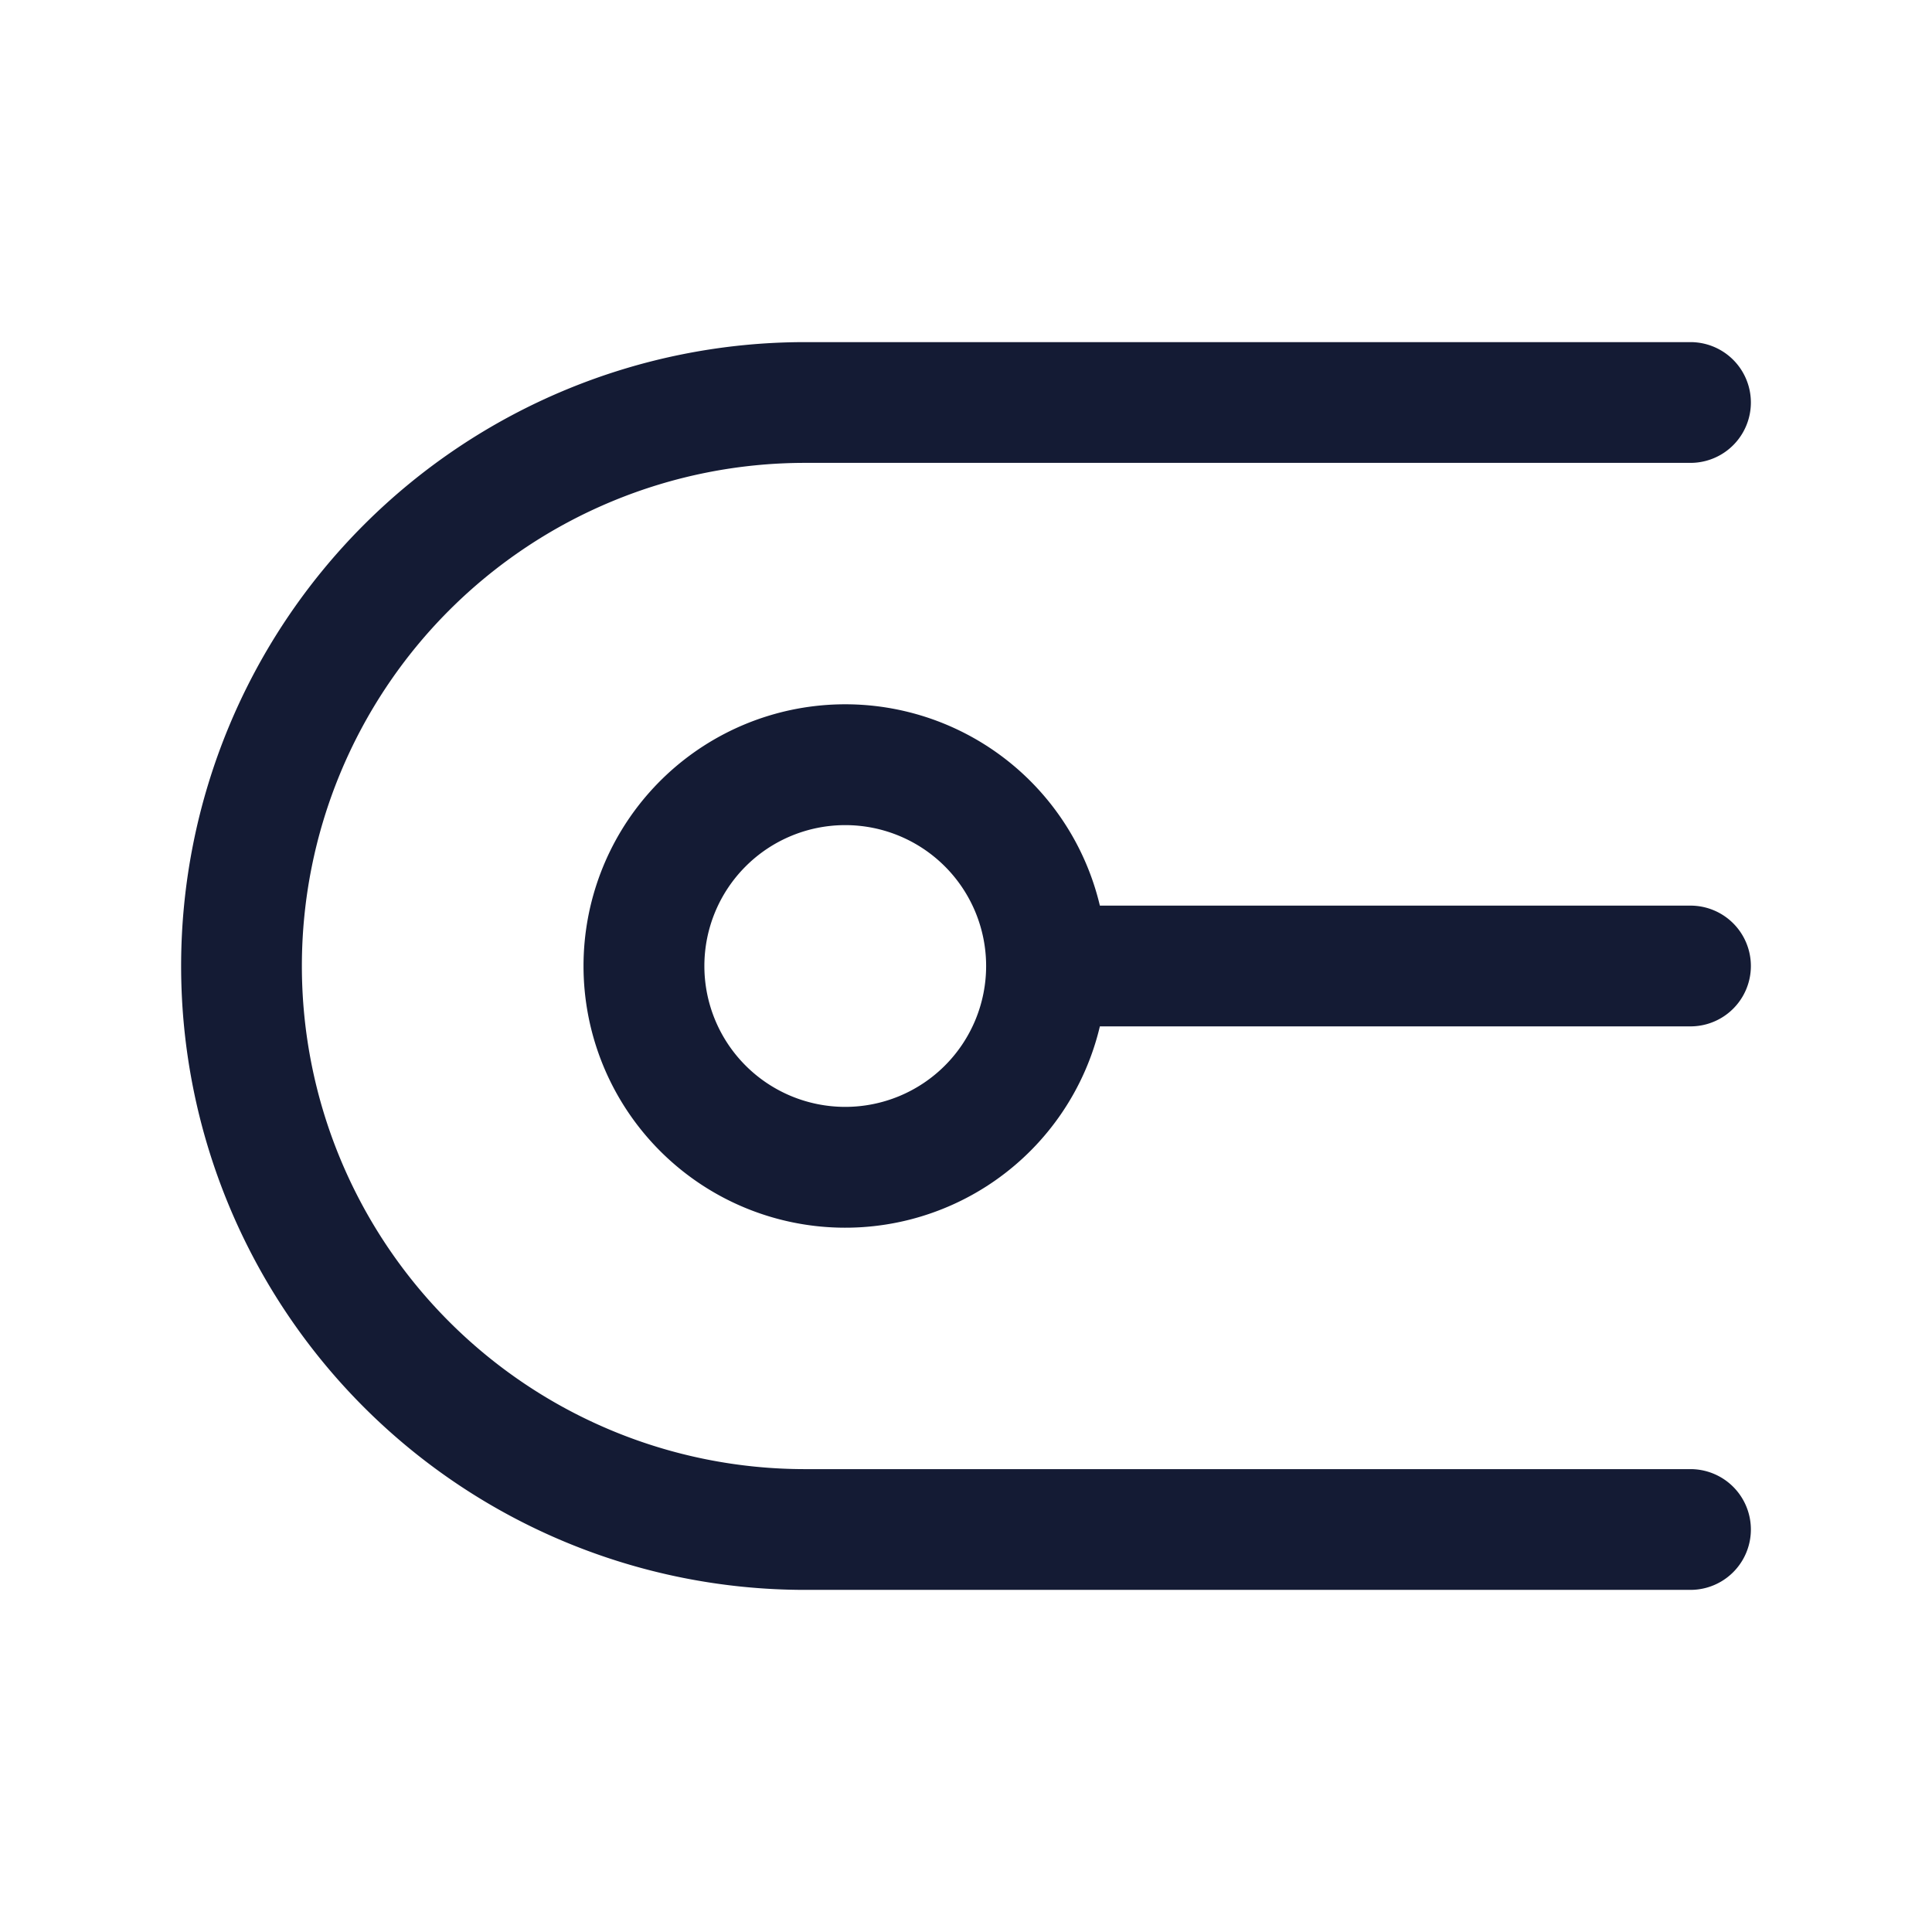 <svg xmlns="http://www.w3.org/2000/svg" width="24" height="24" fill="none"><path fill="#141B34" fill-rule="evenodd" d="M2.25 12A7.75 7.75 0 0 1 10 4.25h11a.75.75 0 0 1 0 1.5H10a6.25 6.25 0 1 0 0 12.5h11a.75.75 0 0 1 0 1.5H10A7.75 7.75 0 0 1 2.25 12m8.25-1.75a1.75 1.75 0 1 0 0 3.5 1.75 1.75 0 0 0 0-3.5m3.163 1a3.251 3.251 0 1 0 0 1.5H21a.75.75 0 0 0 0-1.5z" clip-rule="evenodd"/></svg>